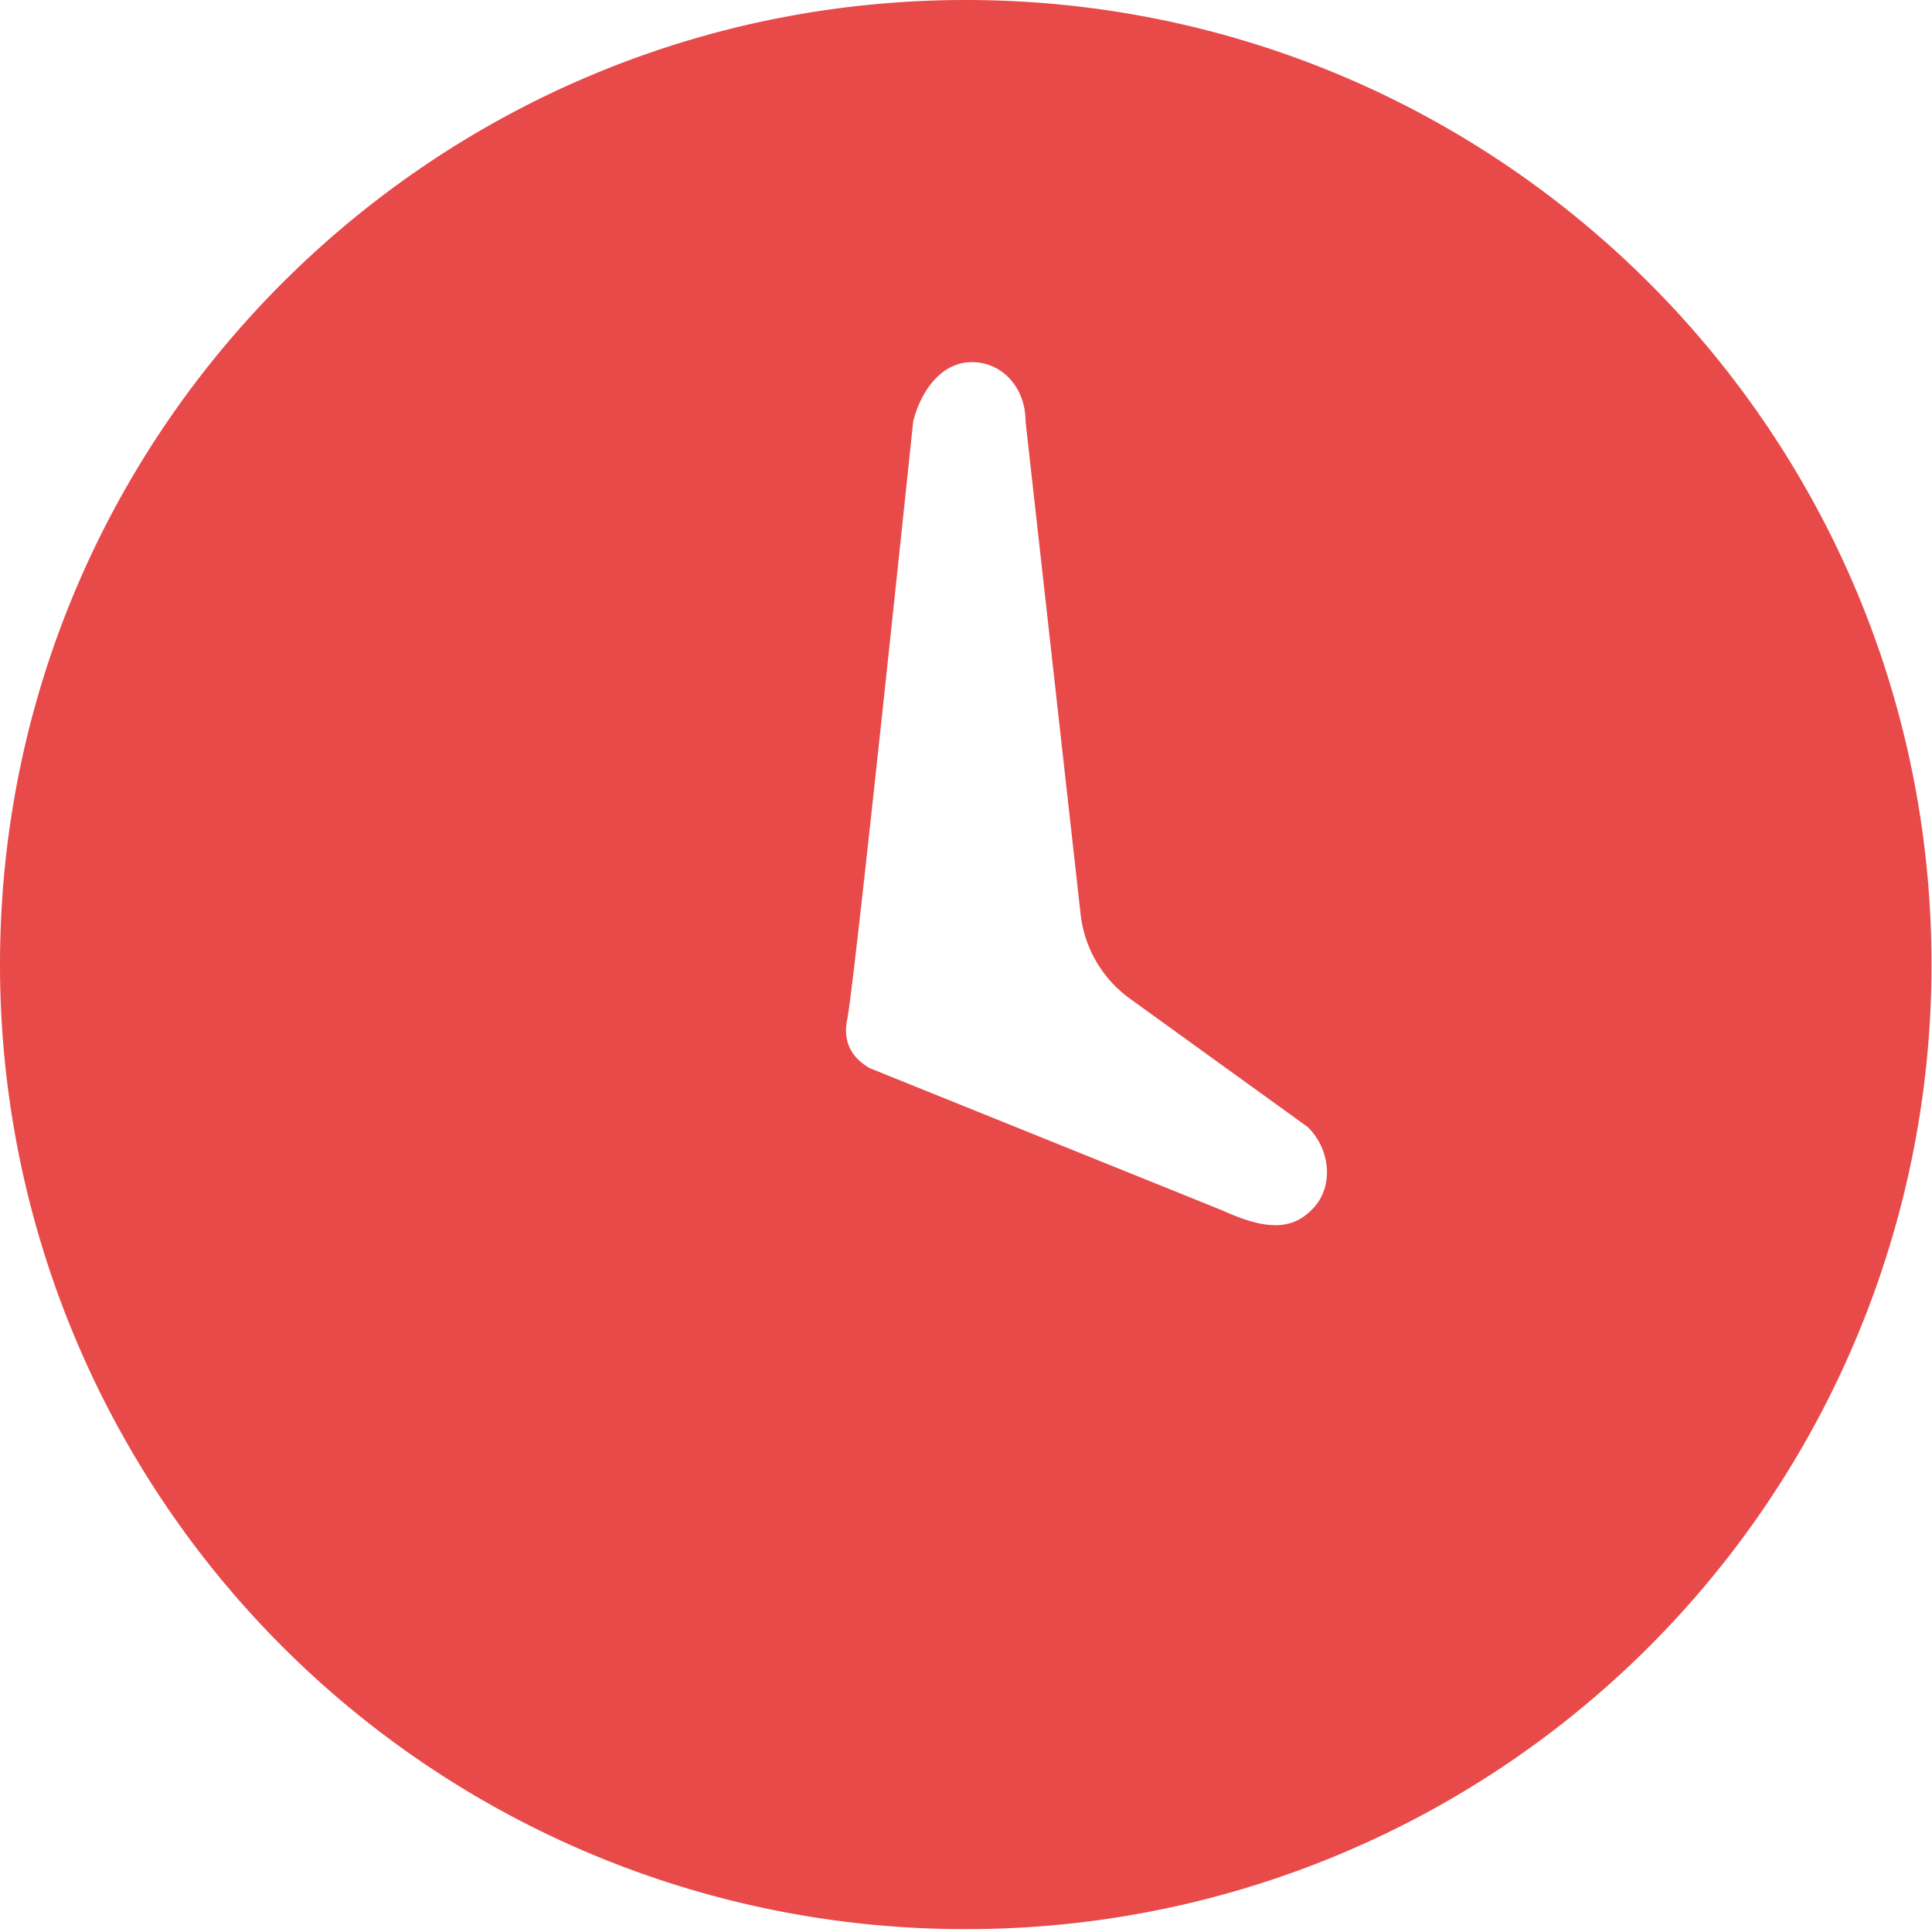 <?xml version="1.0" standalone="no"?><!DOCTYPE svg PUBLIC "-//W3C//DTD SVG 1.1//EN" "http://www.w3.org/Graphics/SVG/1.1/DTD/svg11.dtd"><svg t="1733987414436" class="icon" viewBox="0 0 1024 1024" version="1.1" xmlns="http://www.w3.org/2000/svg" p-id="14074" xmlns:xlink="http://www.w3.org/1999/xlink" width="200" height="200"><path d="M0 511.232a511.104 511.104 0 0 0 511.872 511.232 511.104 511.104 0 0 0 511.872-511.232C1023.744 228.544 794.24 0 511.872 0S0 228.48 0 511.232z m647.552 130.176L460.992 566.144c-4.864-2.88-15.296-9.792-11.904-26.112 2.24-10.88 13.888-116.48 34.944-316.8 4.224-16.384 15.04-31.296 31.104-31.296 16 0 28.416 13.44 28.416 31.296l29.184 261.248a64 64 0 0 0 26.112 44.8l94.4 68.16c12.48 12.48 13.696 32.64 1.792 43.968-11.328 11.264-25.536 9.984-47.488 0z" fill="#E84A4A" p-id="14075"></path></svg>